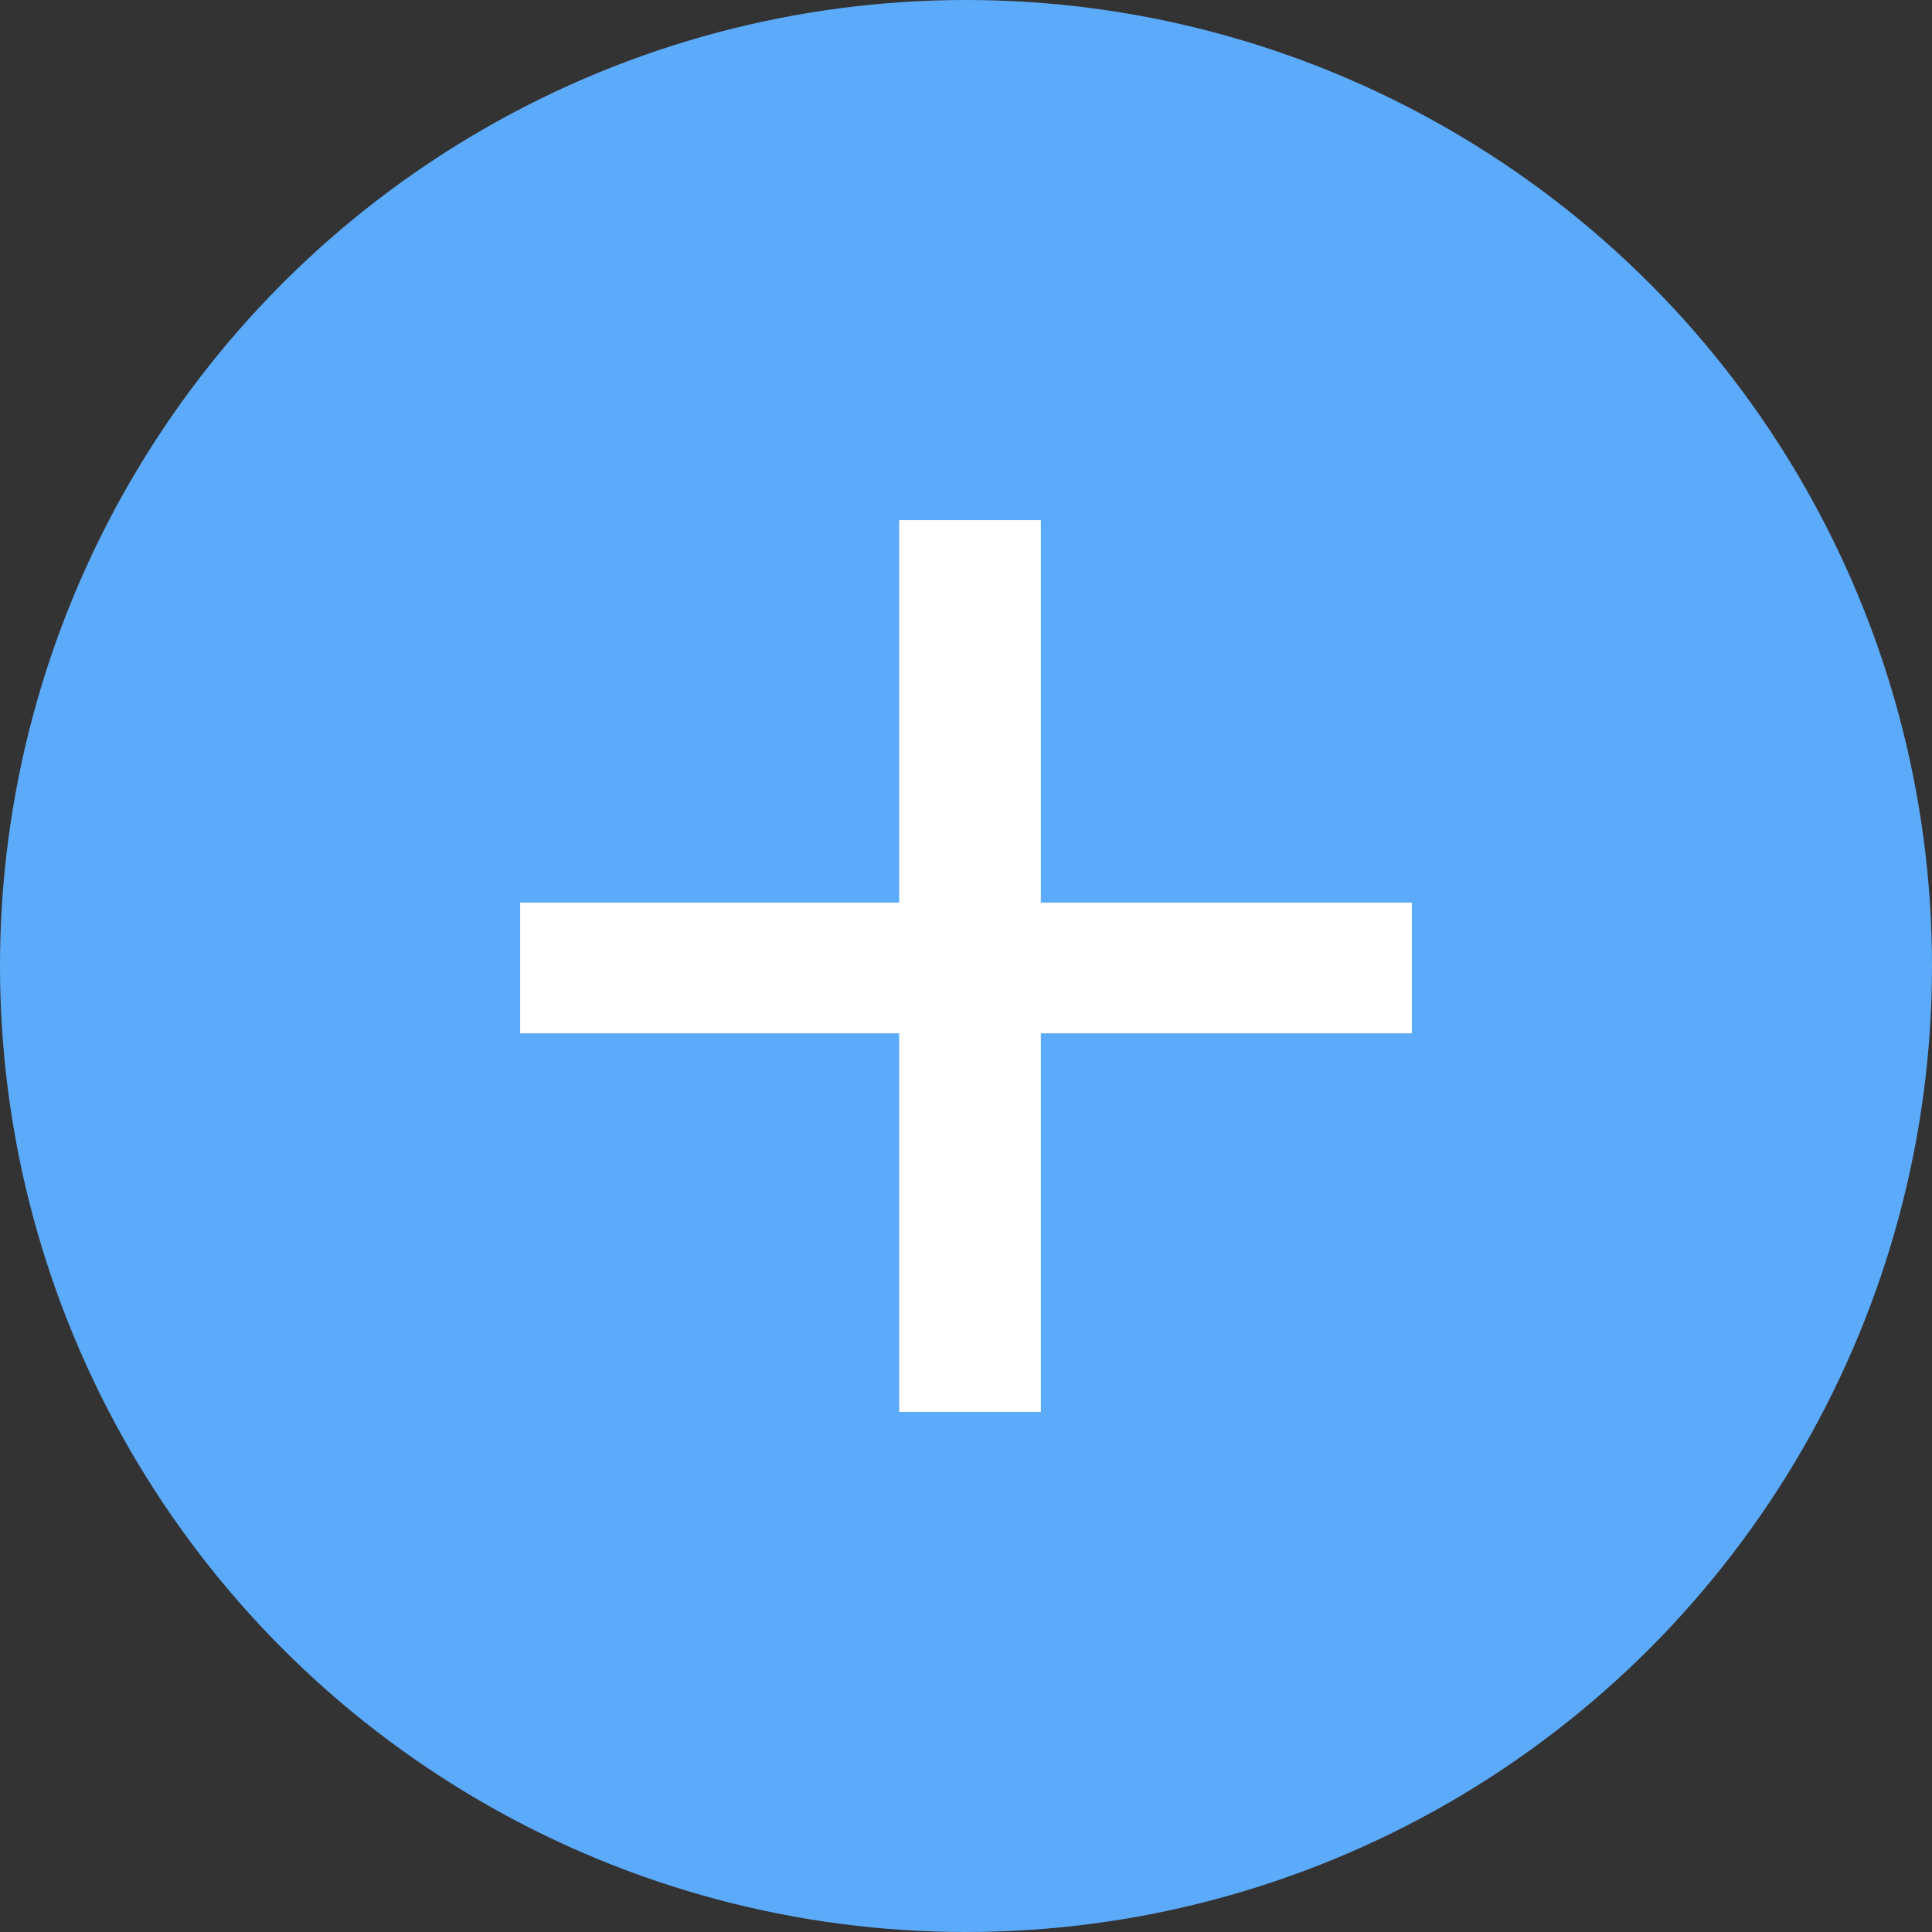 <?xml version="1.0" encoding="UTF-8"?>
<svg width="26px" height="26px" viewBox="0 0 26 26" version="1.1" xmlns="http://www.w3.org/2000/svg" xmlns:xlink="http://www.w3.org/1999/xlink">
    <rect x="0" y="0" width="26" height="26" fill="#333333" stroke="none"/>
    <!-- Generator: Sketch 47.1 (45422) - http://www.bohemiancoding.com/sketch -->
    <title>plus</title>
    <desc>Created with Sketch.</desc>
    <defs></defs>
    <g id="Page-1" stroke="none" stroke-width="1" fill="none" fill-rule="evenodd">
        <g id="plus">
            <circle id="Oval" fill="#5CABFB" cx="13" cy="13" r="13"></circle>
            <polygon id="+" fill="#FFFFFF" points="12.101 19 14.007 19 14.007 13.906 19 13.906 19 12.147 14.007 12.147 14.007 7 12.101 7 12.101 12.147 7 12.147 7 13.906 12.101 13.906"></polygon>
        </g>
    </g>
</svg>